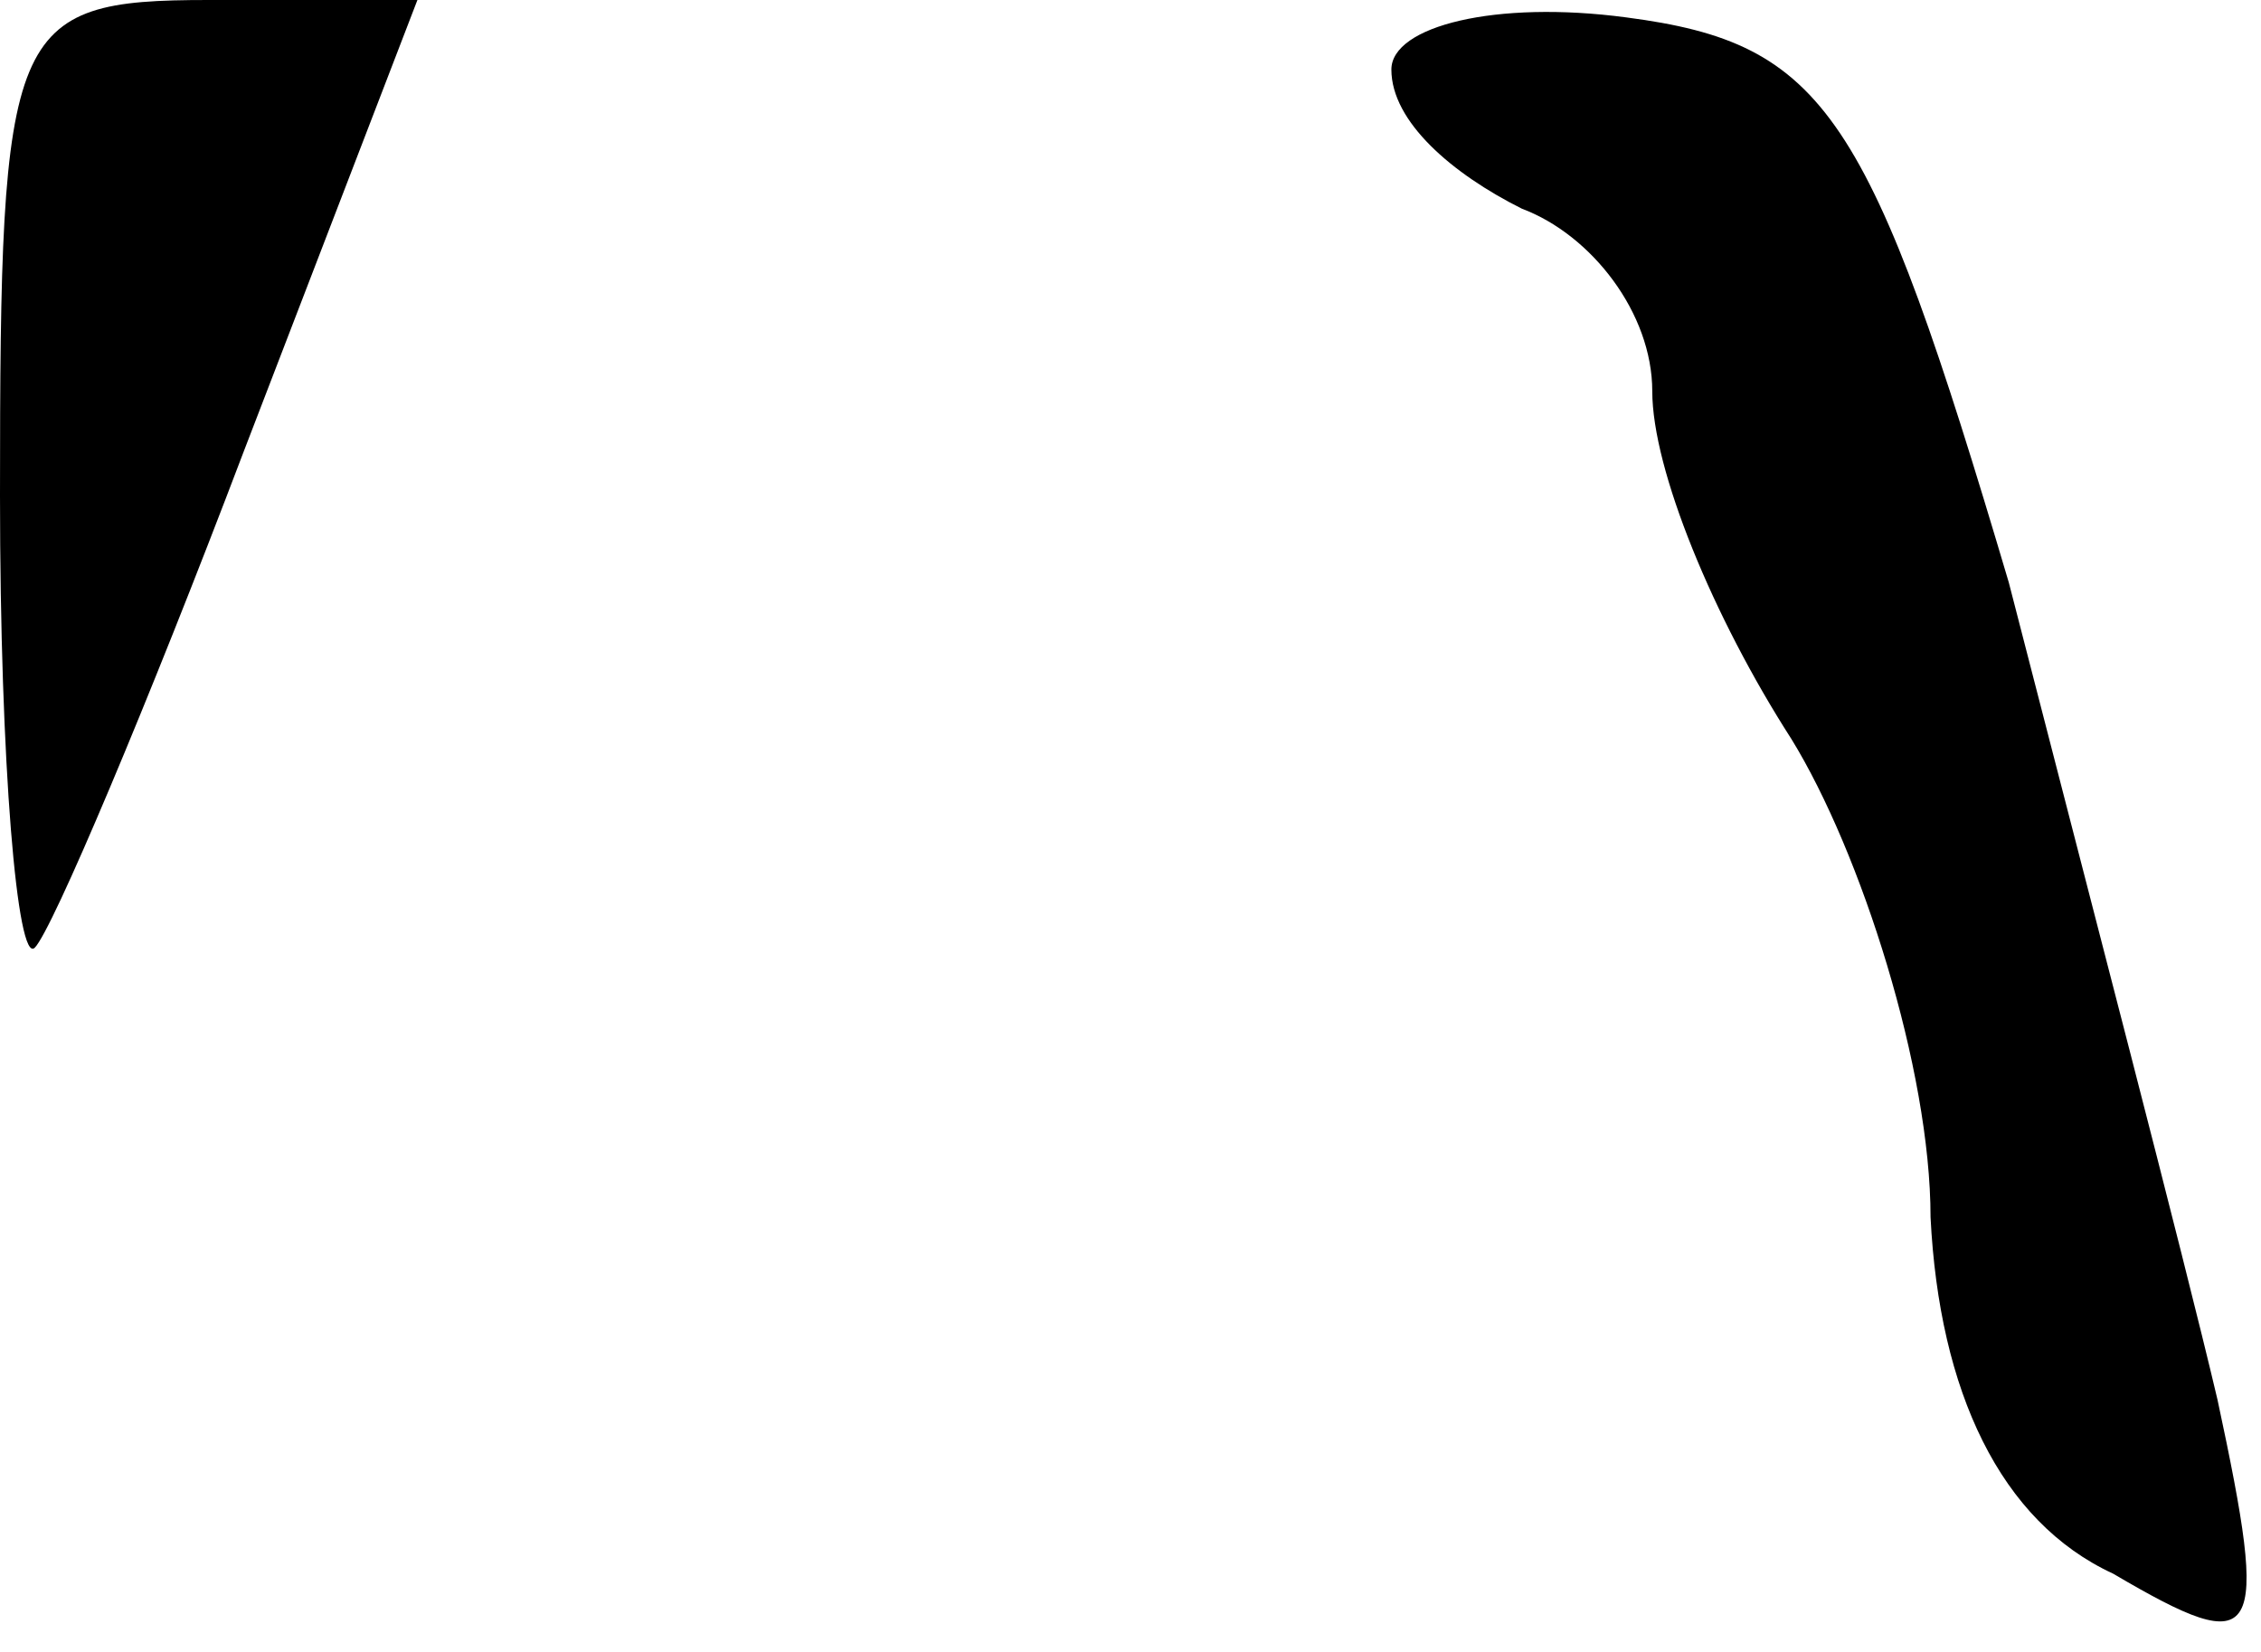 <?xml version="1.0" standalone="no"?>
<!DOCTYPE svg PUBLIC "-//W3C//DTD SVG 20010904//EN"
 "http://www.w3.org/TR/2001/REC-SVG-20010904/DTD/svg10.dtd">
<svg version="1.0" xmlns="http://www.w3.org/2000/svg"
 width="26pt" height="19pt" viewBox="0 0 26 19"
 preserveAspectRatio="xMidYMid meet">
<g transform="translate(0,19) scale(0.1,-0.1)"
fill="#000000" stroke="none">
<path fill="#000000" stroke="none" d="M0 133 c0 -31 2 -54 4 -52 2 2 13 28
24 57 l20 52 -24 0 c-23 0 -24 -3 -24 -57z"/>
<path fill="#000000" stroke="none" d="M160 182 c0 -6 7 -12 15 -16 8 -3 15
-12 15 -21 0 -9 7 -26 16 -40 8 -13 16 -38 16 -55 1 -20 8 -35 21 -41 17 -10
18 -8 12 20 -4 17 -15 59 -24 94 -16 54 -21 62 -44 65 -15 2 -27 -1 -27 -6z"/>
</g>
</svg>
